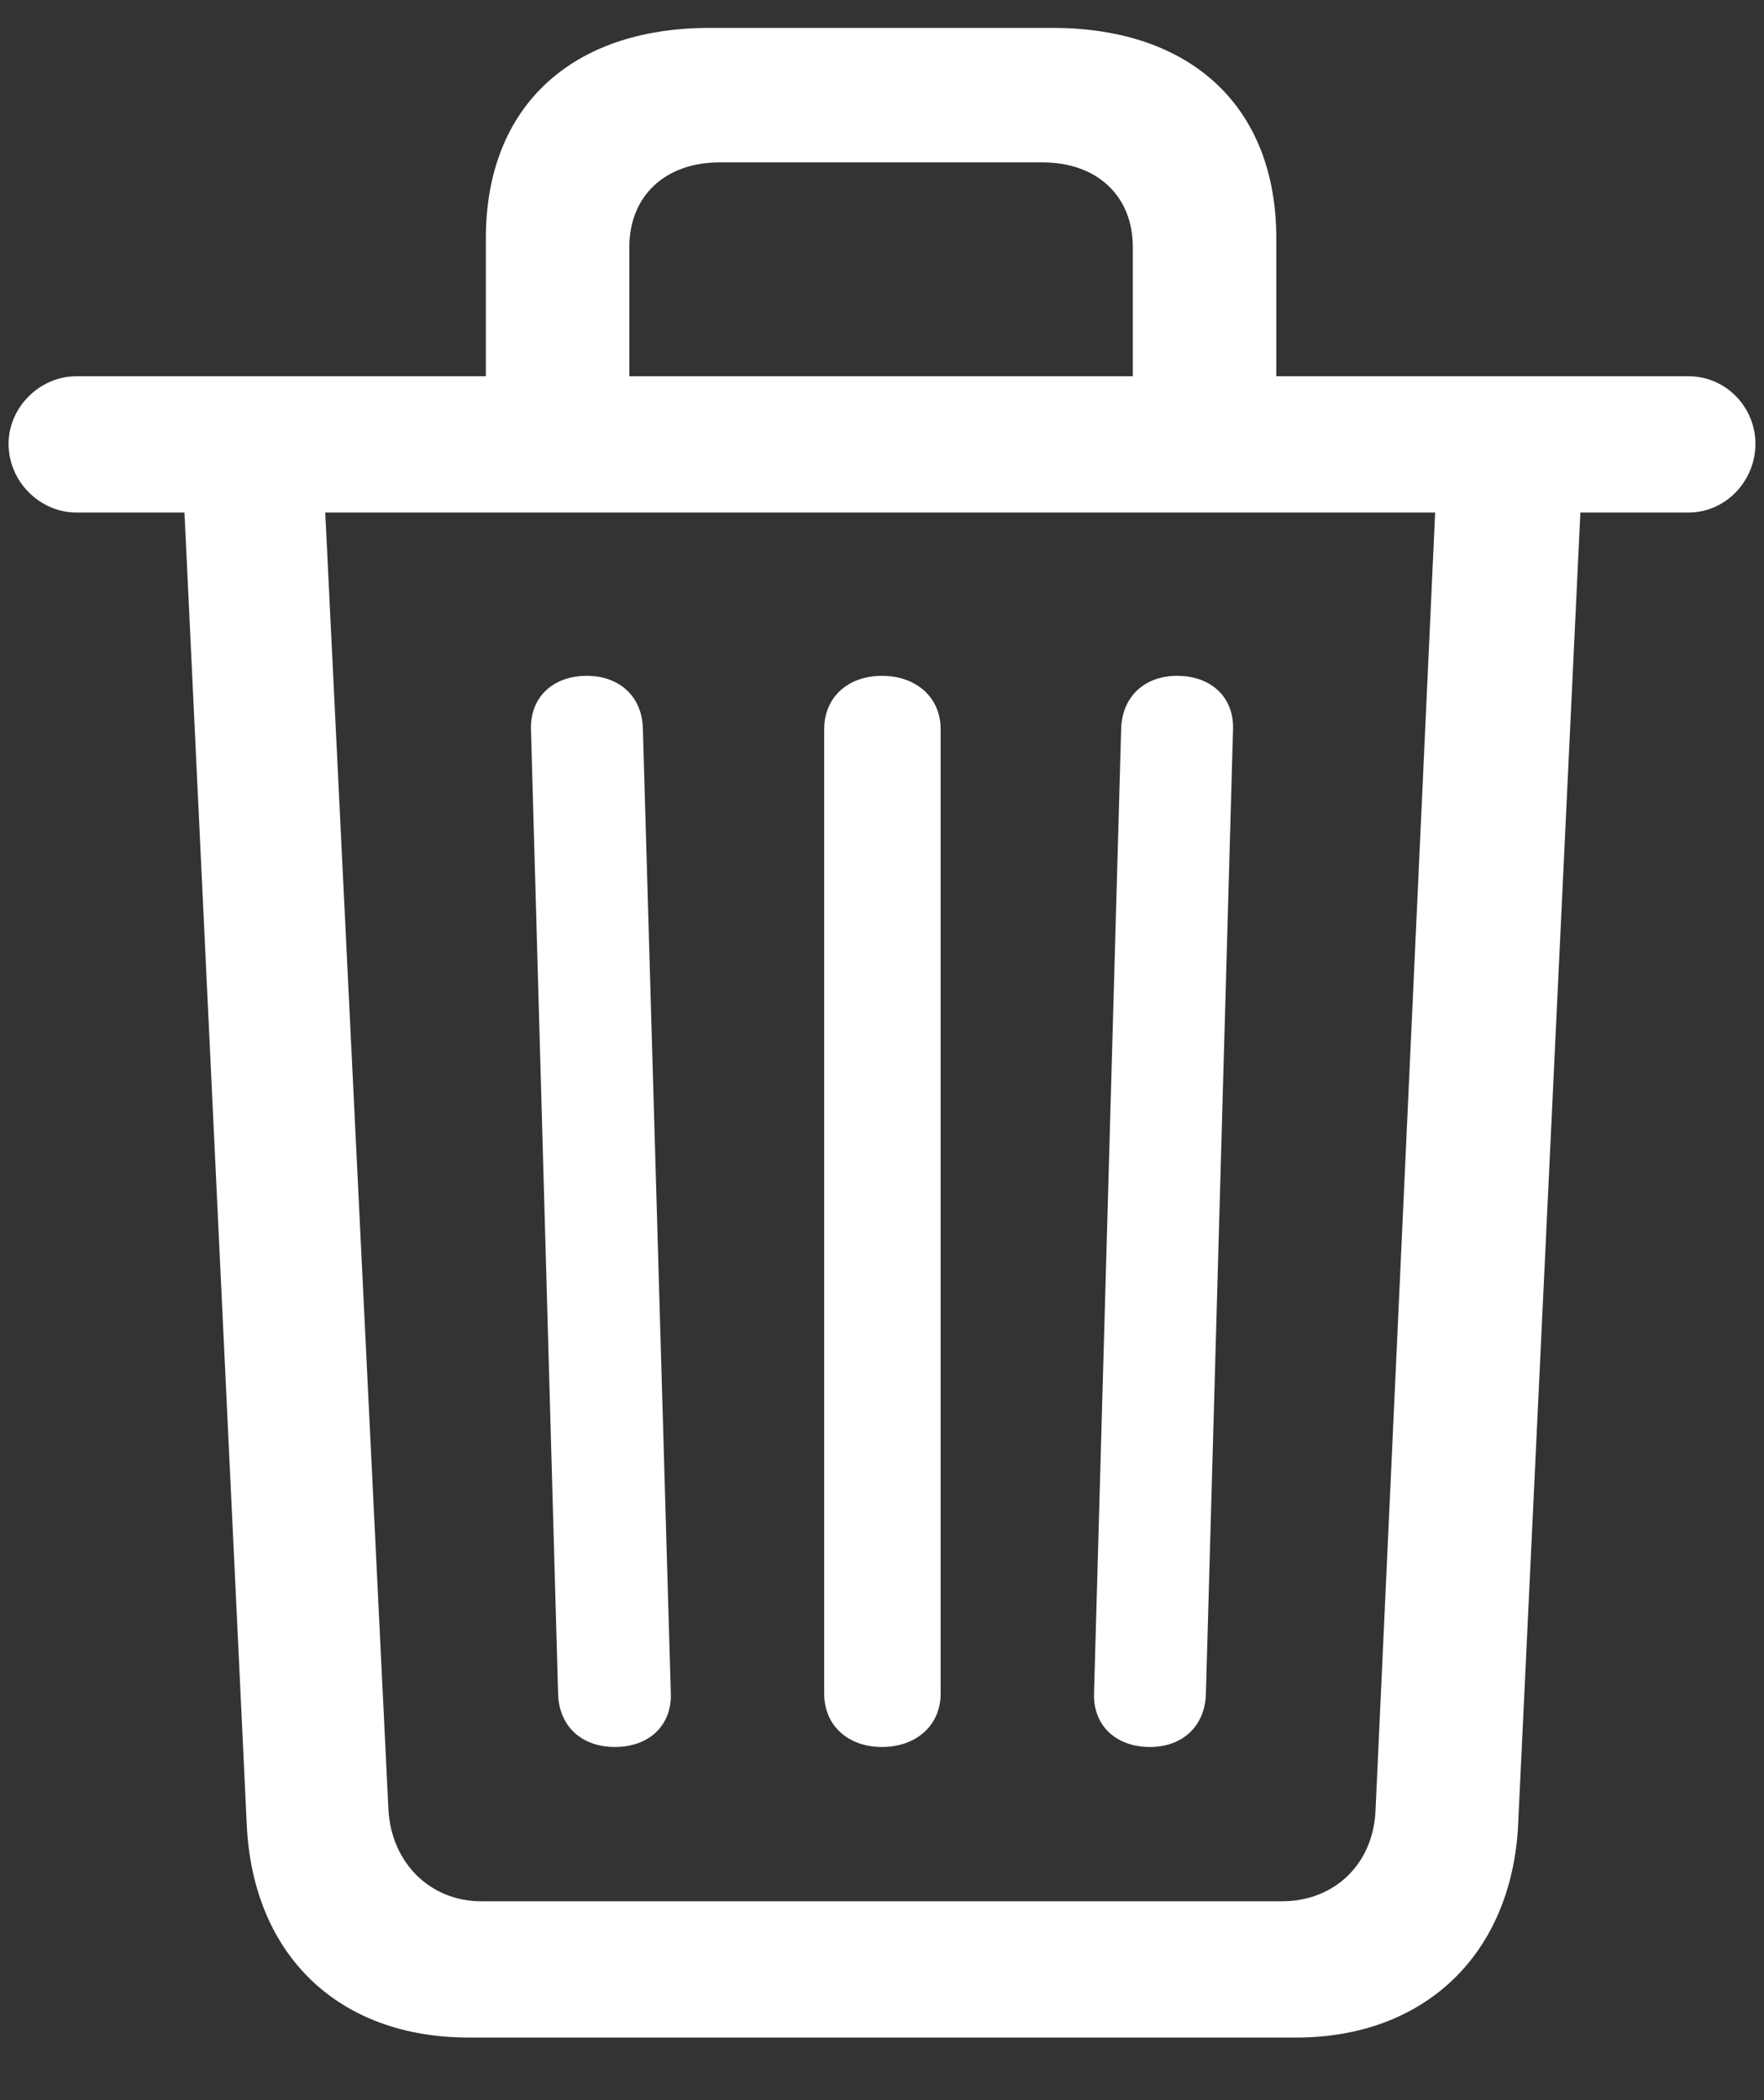 <svg width="21" height="25" viewBox="0 0 21 25" fill="none" xmlns="http://www.w3.org/2000/svg">
<rect x="0" y="0" width="21" height="25" fill="#333333" stroke="none"/>
<path d="M5.58 24.255H15.431C16.967 24.255 17.998 23.256 18.073 21.72L18.814 6.101H20.104C20.544 6.101 20.898 5.725 20.898 5.284C20.898 4.844 20.544 4.479 20.104 4.479H15.194V2.835C15.194 1.277 14.185 0.332 12.53 0.332H8.448C6.794 0.332 5.784 1.277 5.784 2.835V4.479H0.907C0.478 4.479 0.102 4.844 0.102 5.284C0.102 5.735 0.478 6.101 0.907 6.101H2.196L2.938 21.73C3.013 23.267 4.022 24.255 5.58 24.255ZM7.492 2.942C7.492 2.33 7.922 1.933 8.566 1.933H12.412C13.057 1.933 13.486 2.33 13.486 2.942V4.479H7.492V2.942ZM5.73 22.633C5.118 22.633 4.656 22.171 4.624 21.537L3.872 6.101H17.085L16.376 21.537C16.355 22.182 15.893 22.633 15.259 22.633H5.73ZM7.32 20.796C7.729 20.796 7.997 20.538 7.986 20.162L7.653 8.668C7.643 8.292 7.374 8.045 6.987 8.045C6.579 8.045 6.311 8.303 6.321 8.679L6.644 20.162C6.654 20.549 6.923 20.796 7.32 20.796ZM10.5 20.796C10.908 20.796 11.198 20.538 11.198 20.162V8.679C11.198 8.303 10.908 8.045 10.5 8.045C10.092 8.045 9.812 8.303 9.812 8.679V20.162C9.812 20.538 10.092 20.796 10.5 20.796ZM13.69 20.796C14.077 20.796 14.346 20.549 14.356 20.162L14.679 8.679C14.69 8.303 14.421 8.045 14.013 8.045C13.626 8.045 13.357 8.292 13.347 8.679L13.024 20.162C13.014 20.538 13.282 20.796 13.69 20.796Z" fill="white"/>
</svg>

